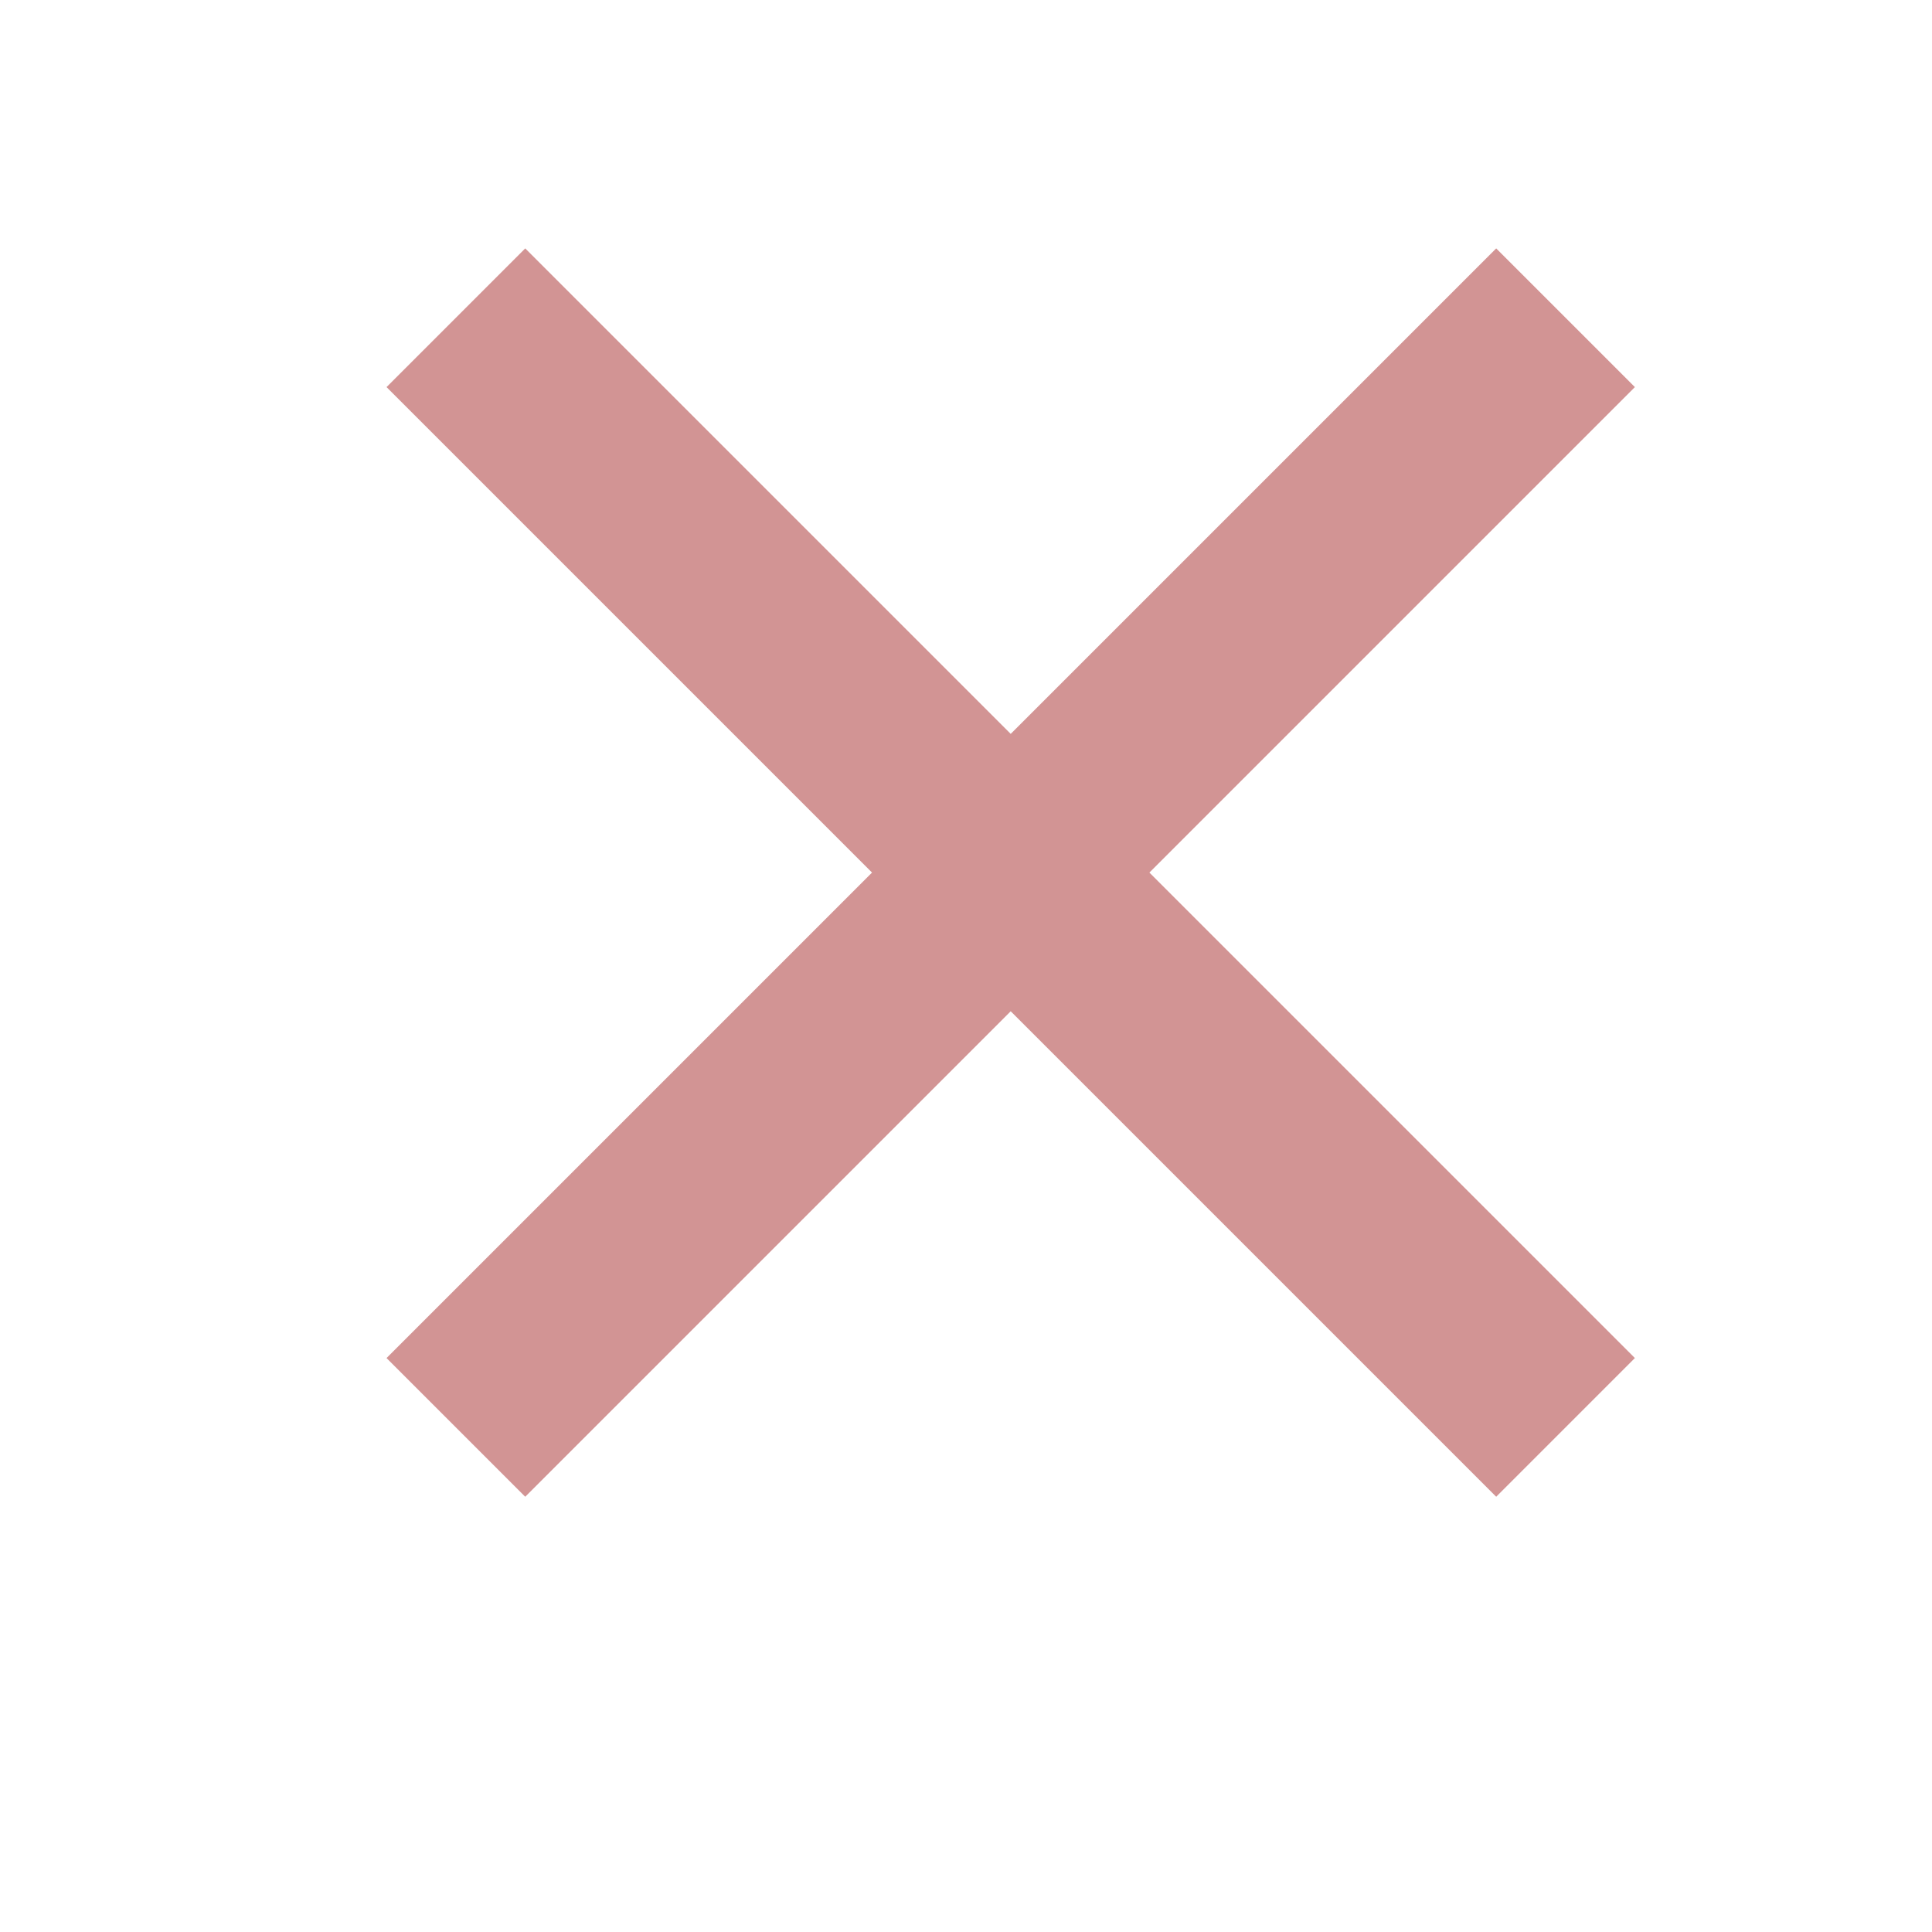 <svg width="14" height="14" viewBox="0 0 14 14" fill="none" xmlns="http://www.w3.org/2000/svg">
<path d="M7.324 5.318L10.842 1.8L11.847 2.805L8.329 6.323L11.847 9.841L10.842 10.846L7.324 7.328L3.806 10.846L2.801 9.841L6.319 6.323L2.801 2.805L3.806 1.8L7.324 5.318Z" fill="#D29494"/>
</svg>
